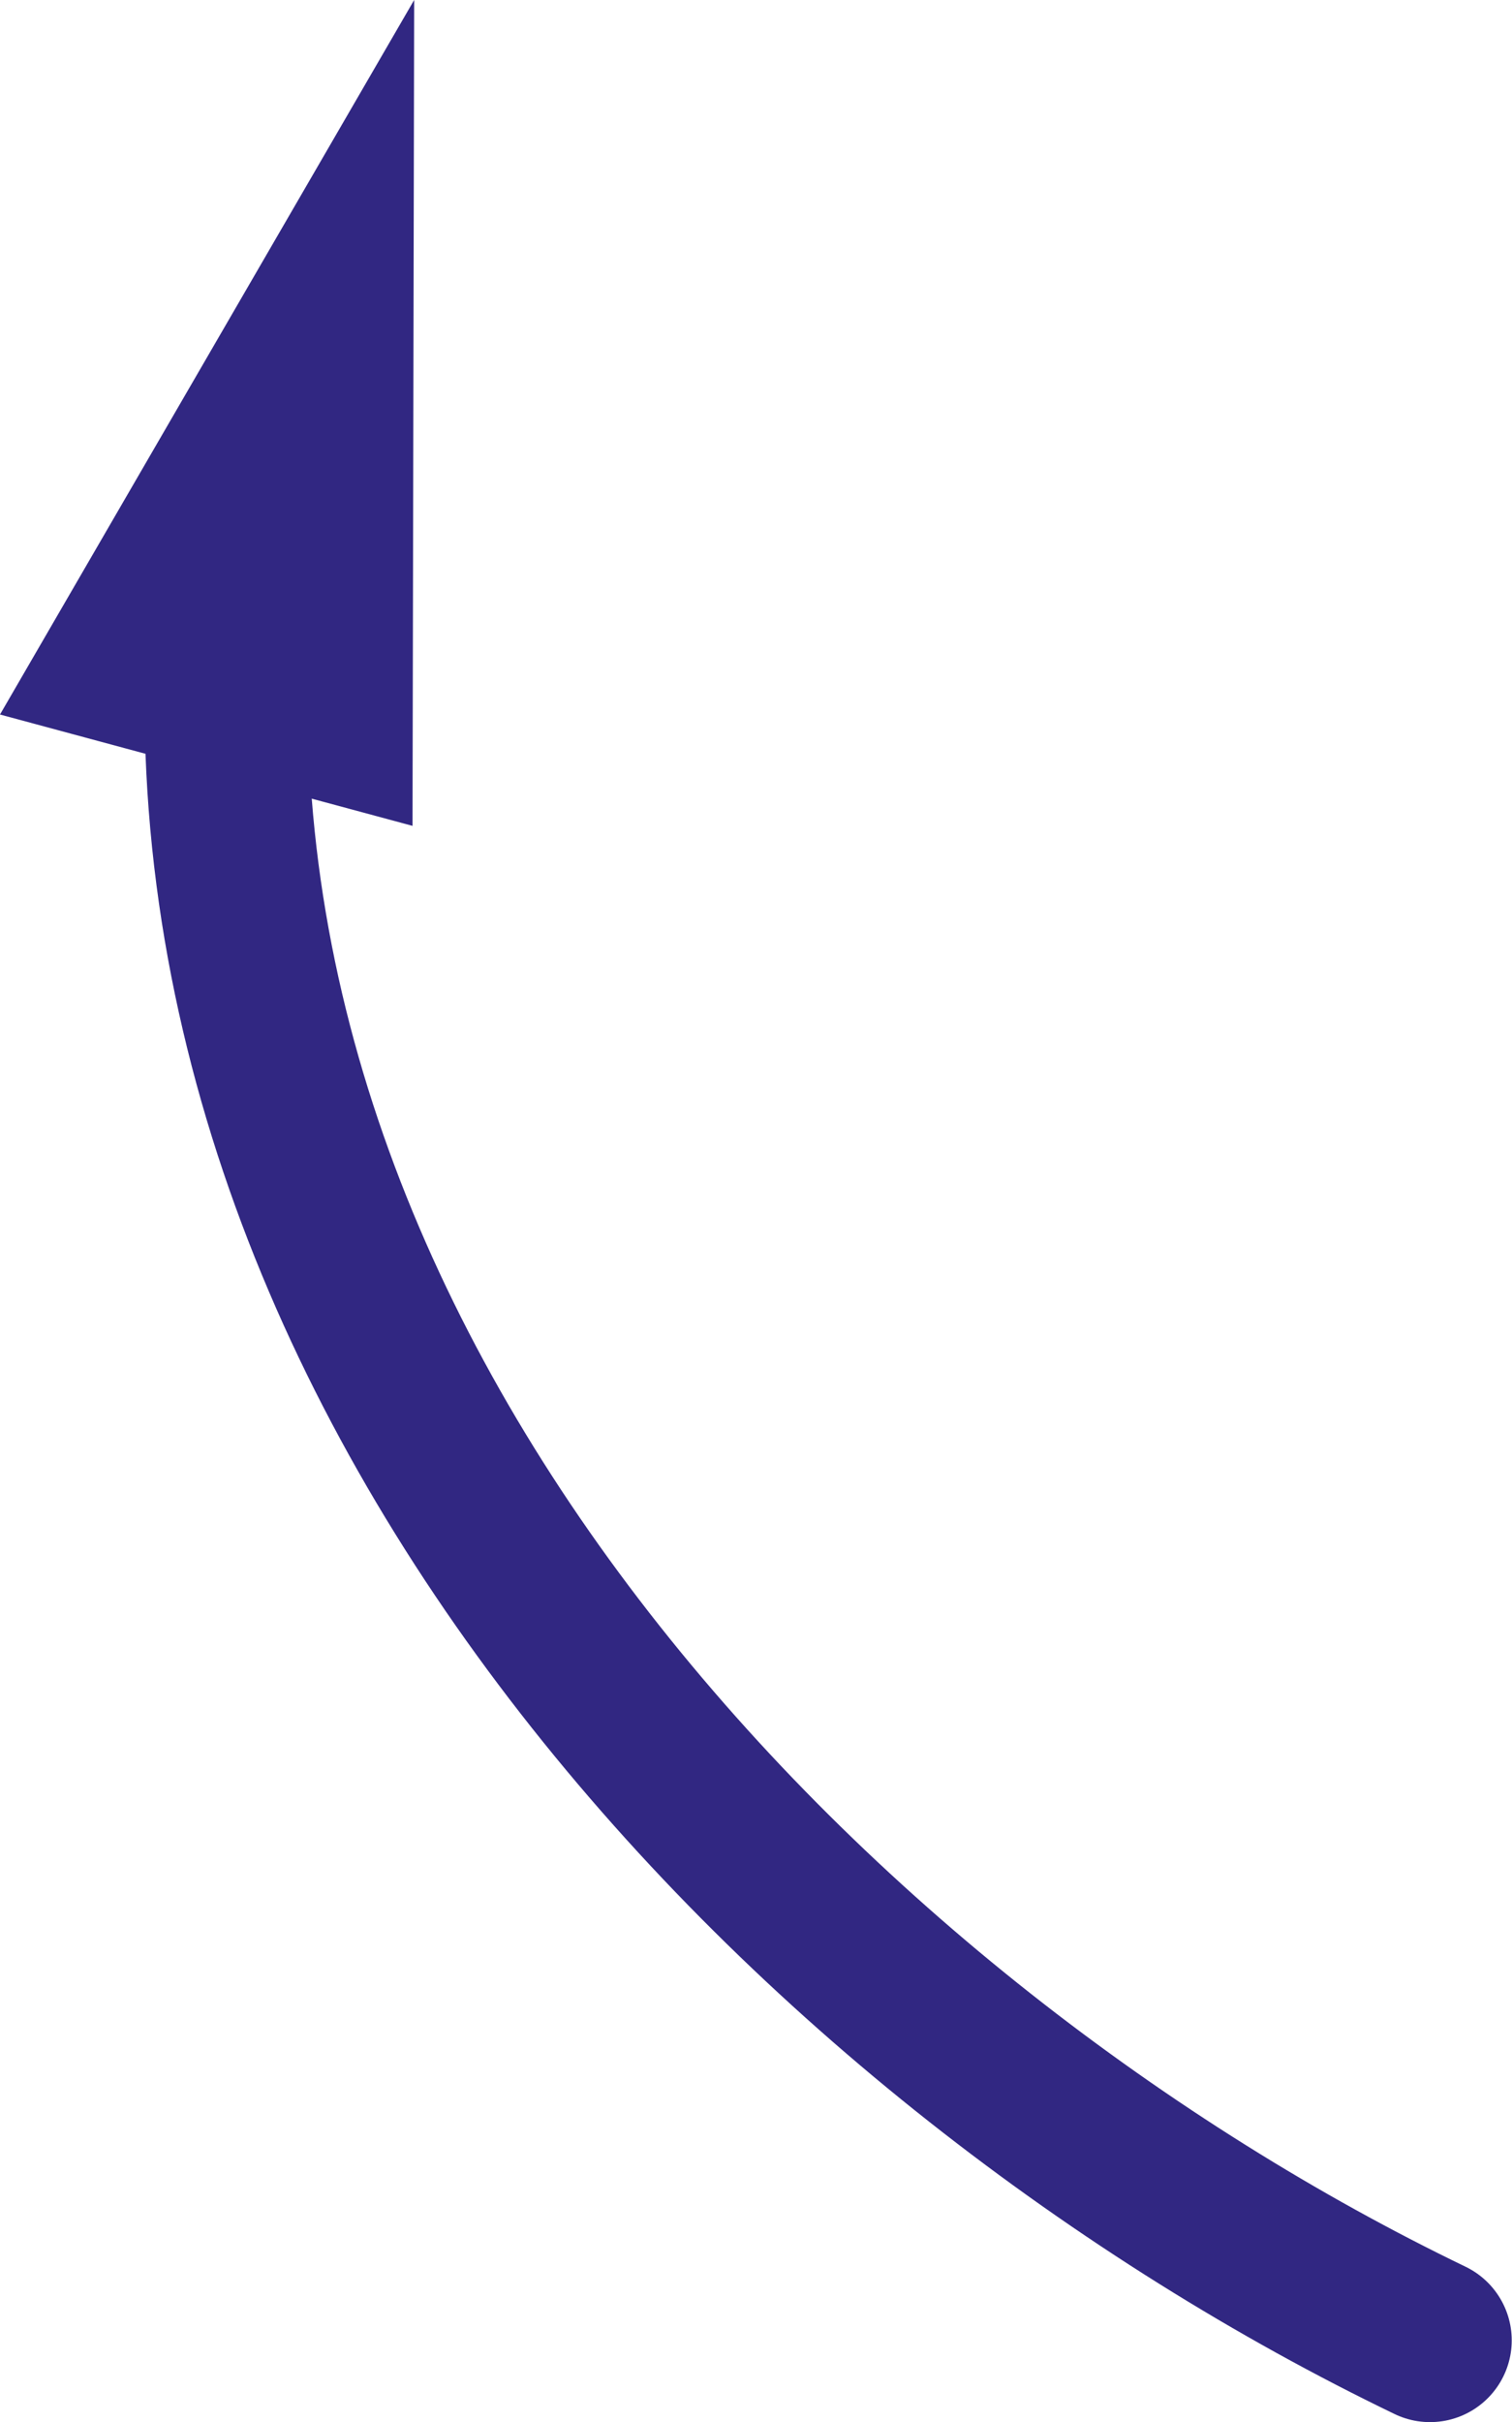 <svg xmlns="http://www.w3.org/2000/svg" viewBox="0 0 111.02 177.73"><defs><style>.cls-1{fill:none;stroke:#312782;stroke-linecap:round;stroke-linejoin:round;stroke-width:12px;}.cls-2{fill:#312782;}</style></defs><g id="Layer_2" data-name="Layer 2"><g id="Layer_1-2" data-name="Layer 1"><path class="cls-1" d="M105,171.73C60.4,150.23,13.53,102.66,16.77,45.87"/><polygon class="cls-2" points="30.29 60.6 30.41 0 0 52.43 30.29 60.6"/></g></g></svg>